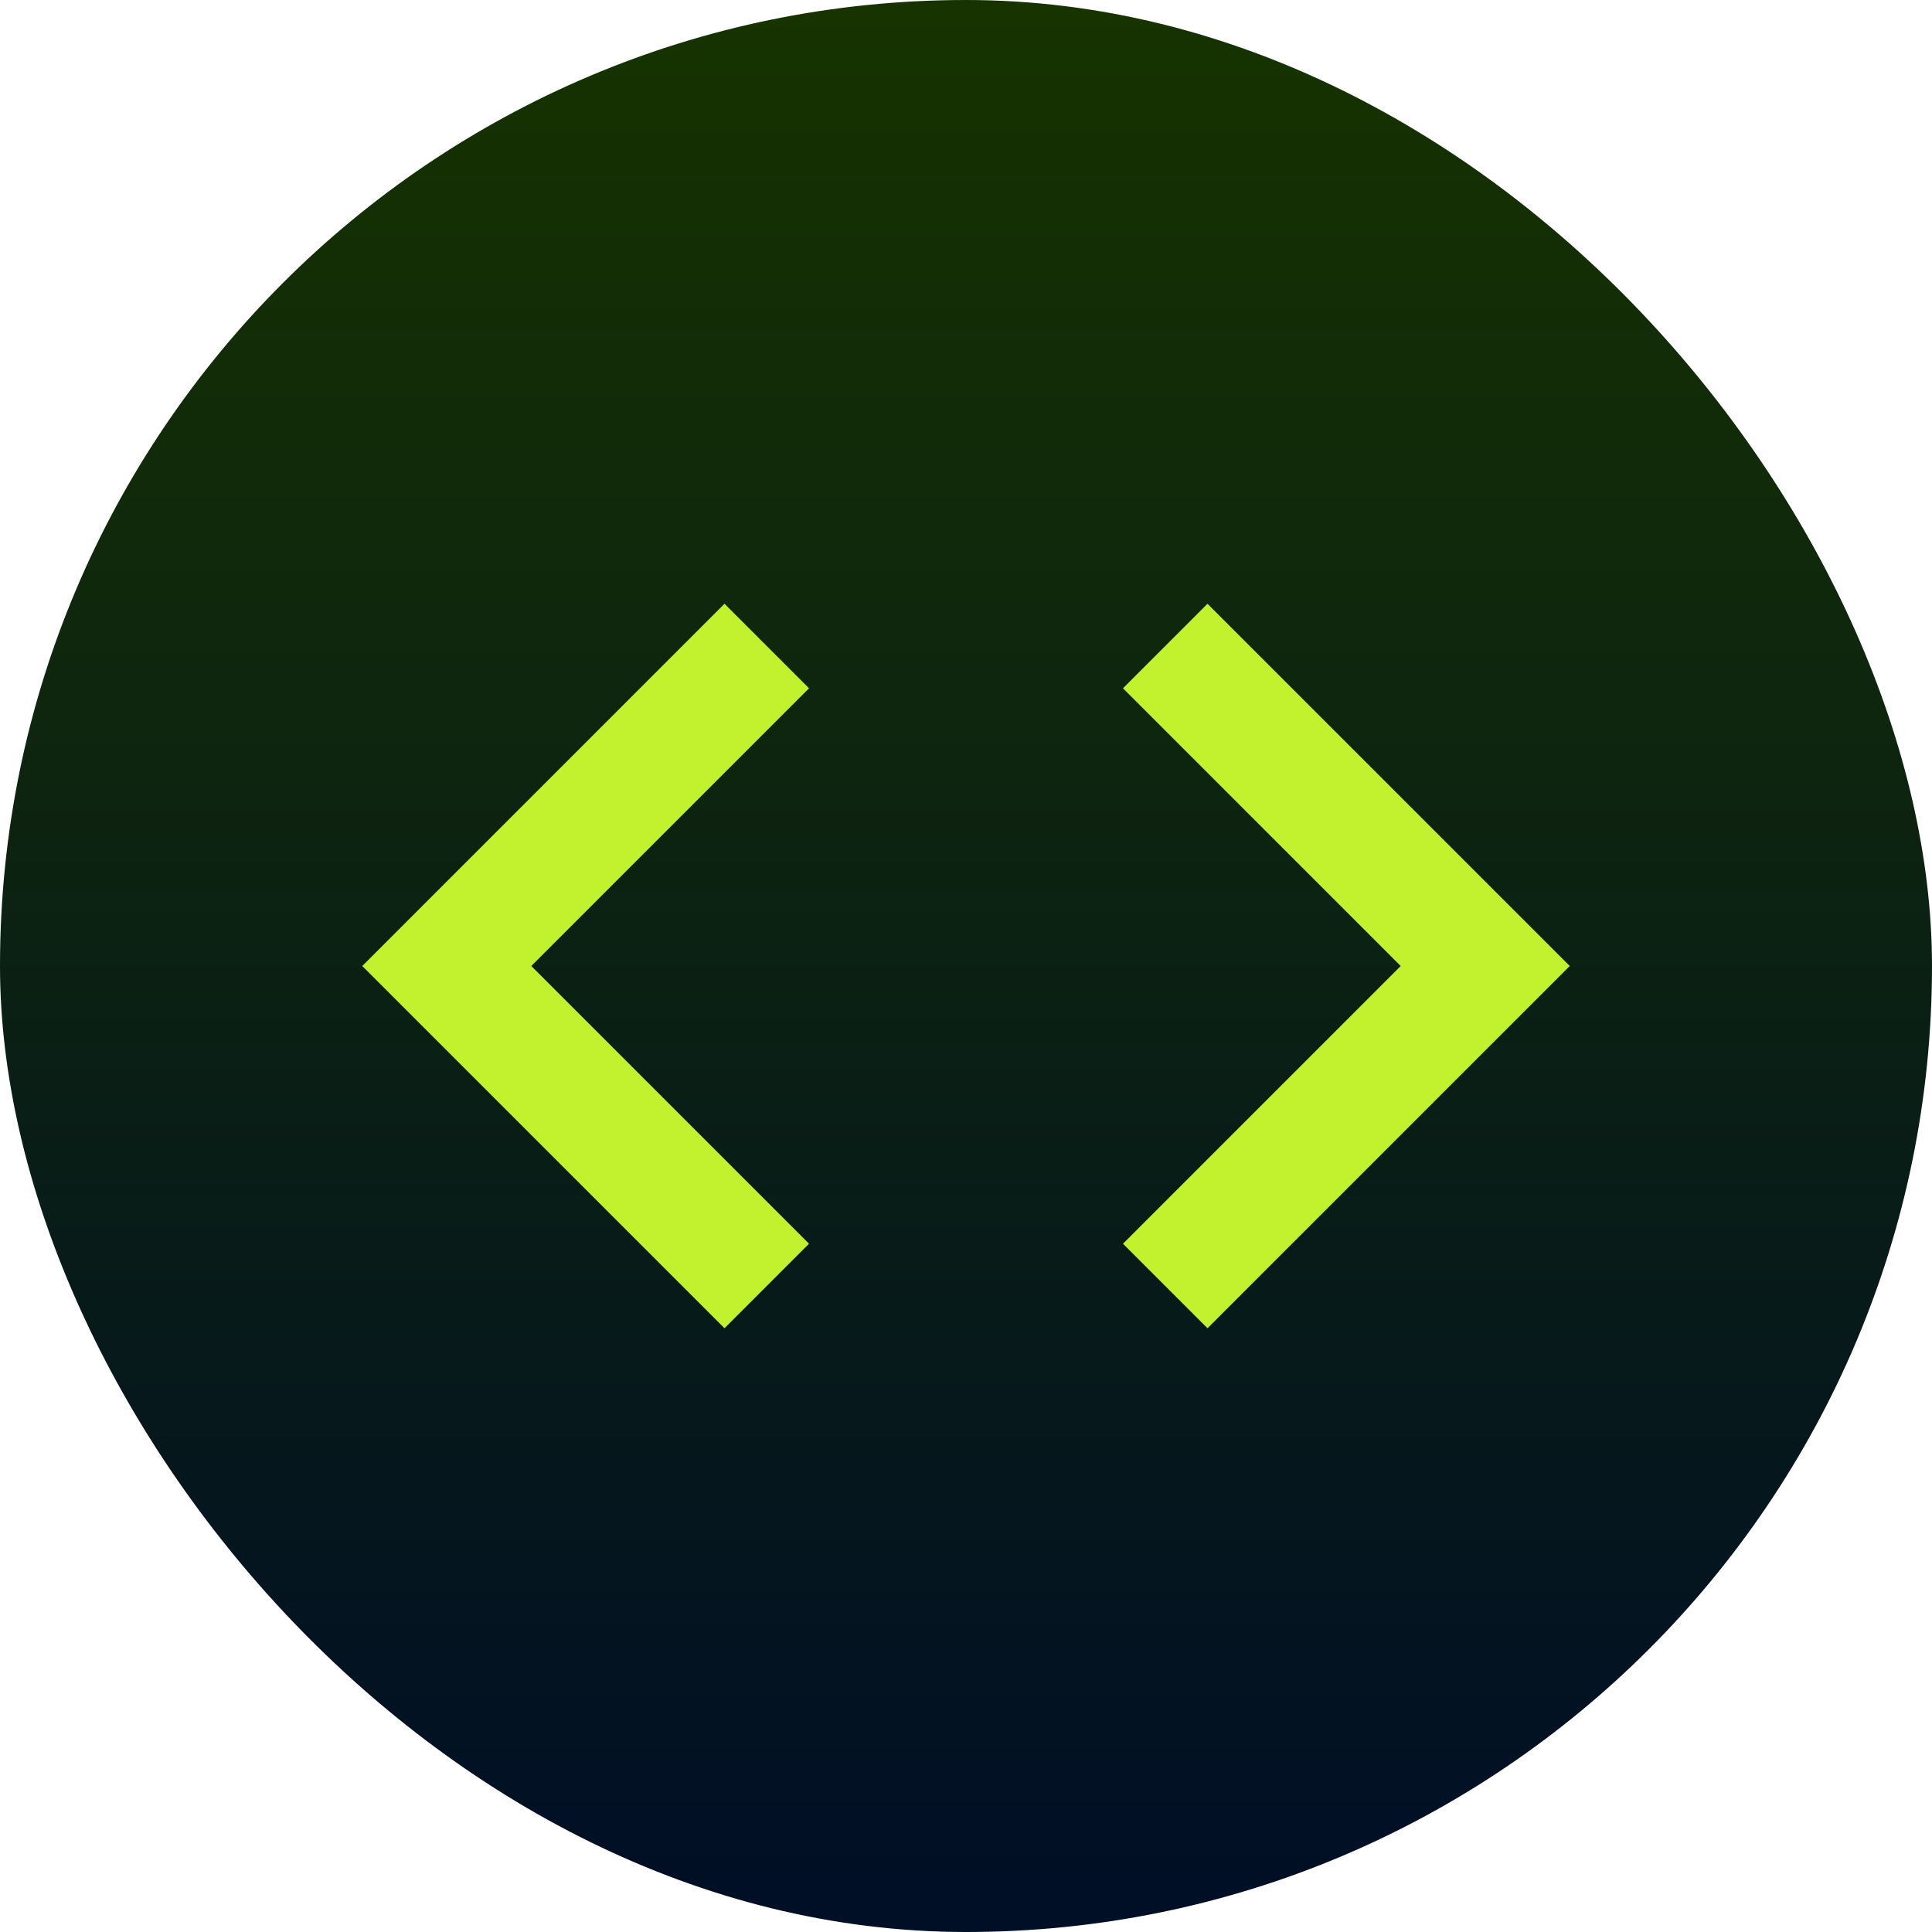 <svg width="48" height="48" viewBox="0 0 48 48" fill="none" xmlns="http://www.w3.org/2000/svg">
<rect width="48" height="48" rx="24" fill="url(#paint0_linear_210_487)"/>
<path d="M20.1 30.9L13.2 24L20.1 17.1L18 15L9 24L18 33L20.1 30.9ZM27.9 30.9L34.8 24L27.9 17.1L30 15L39 24L30 33L27.9 30.9Z" fill="#C2F22D"/>
<defs>
<linearGradient id="paint0_linear_210_487" x1="24" y1="0" x2="24" y2="48" gradientUnits="userSpaceOnUse">
<stop stop-color="#163300"/>
<stop offset="1" stop-color="#000E26"/>
</linearGradient>
</defs>
</svg>
